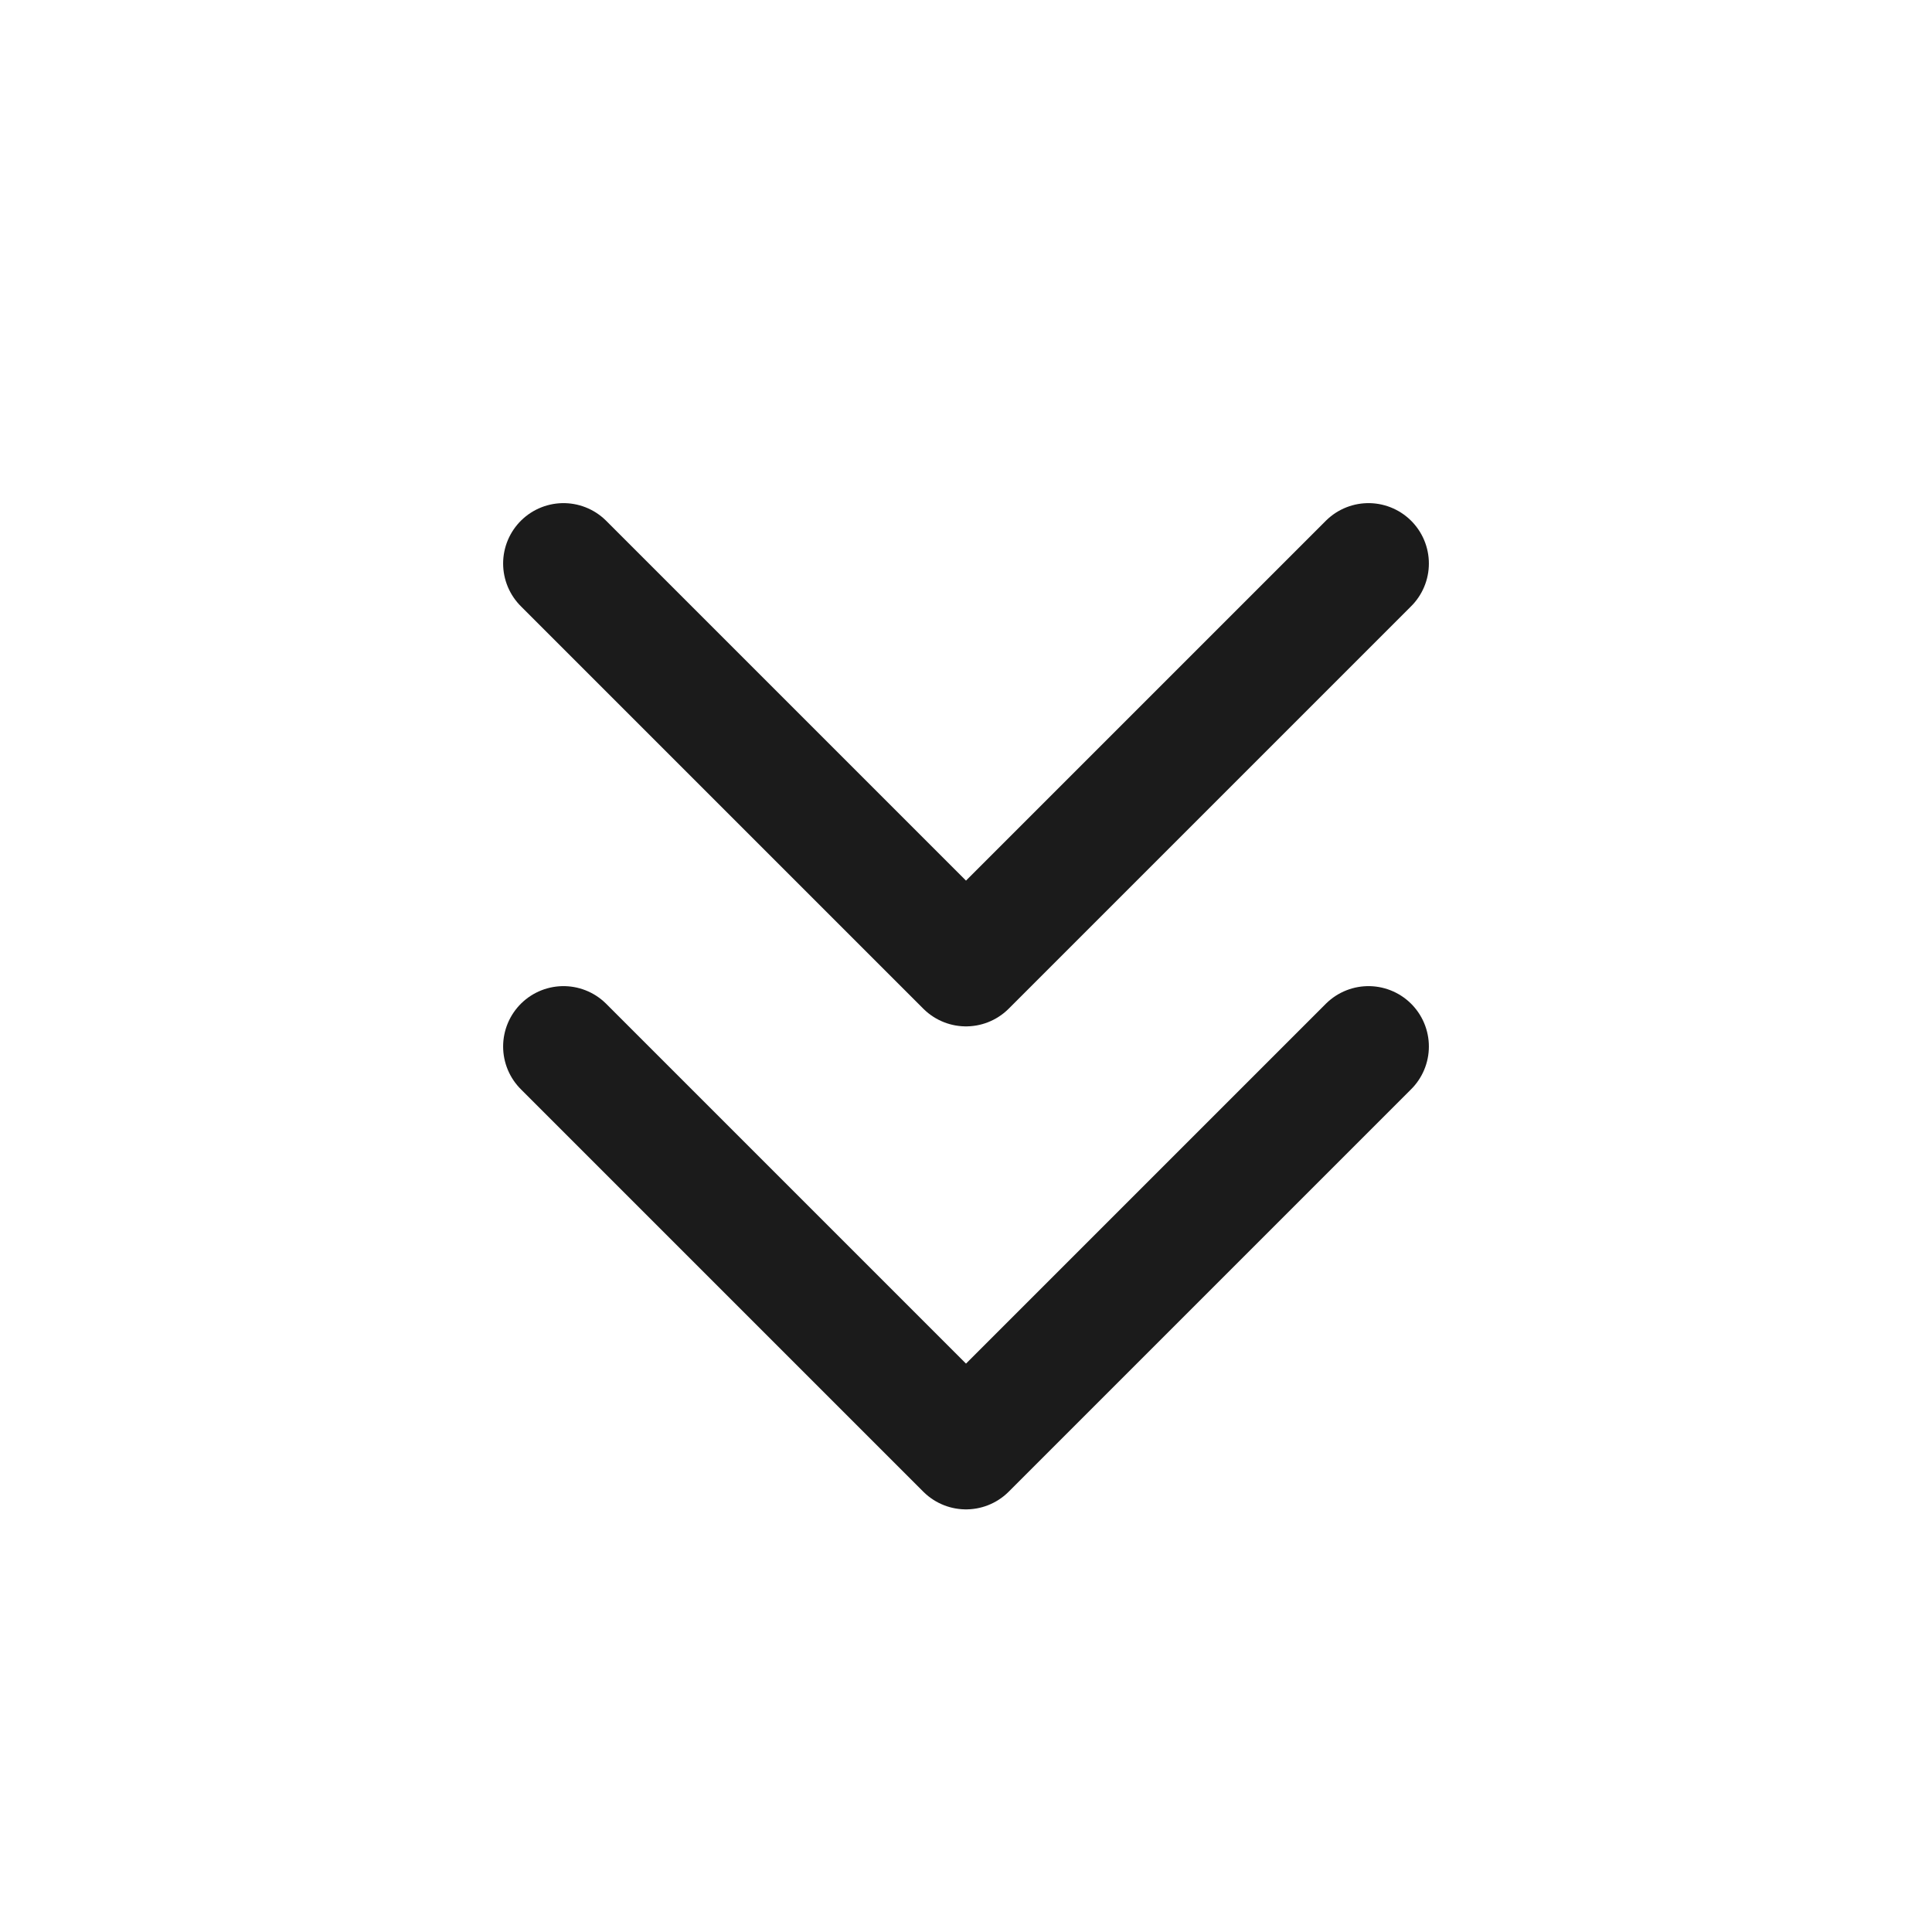<svg width="24" height="24" viewBox="0 0 24 24" fill="none" xmlns="http://www.w3.org/2000/svg">
<g clip-path="url(#clip0_590_628)">
<path d="M7 7L12 12L17 7" stroke="#1B1B1B" stroke-width="1.5" stroke-linecap="round" stroke-linejoin="round"/>
<path d="M7 13L12 18L17 13" stroke="#1B1B1B" stroke-width="1.5" stroke-linecap="round" stroke-linejoin="round"/>
</g>
<defs>
<clipPath id="clip0_590_628">
<rect width="24" height="24" fill="white"/>
</clipPath>
</defs>
</svg>

